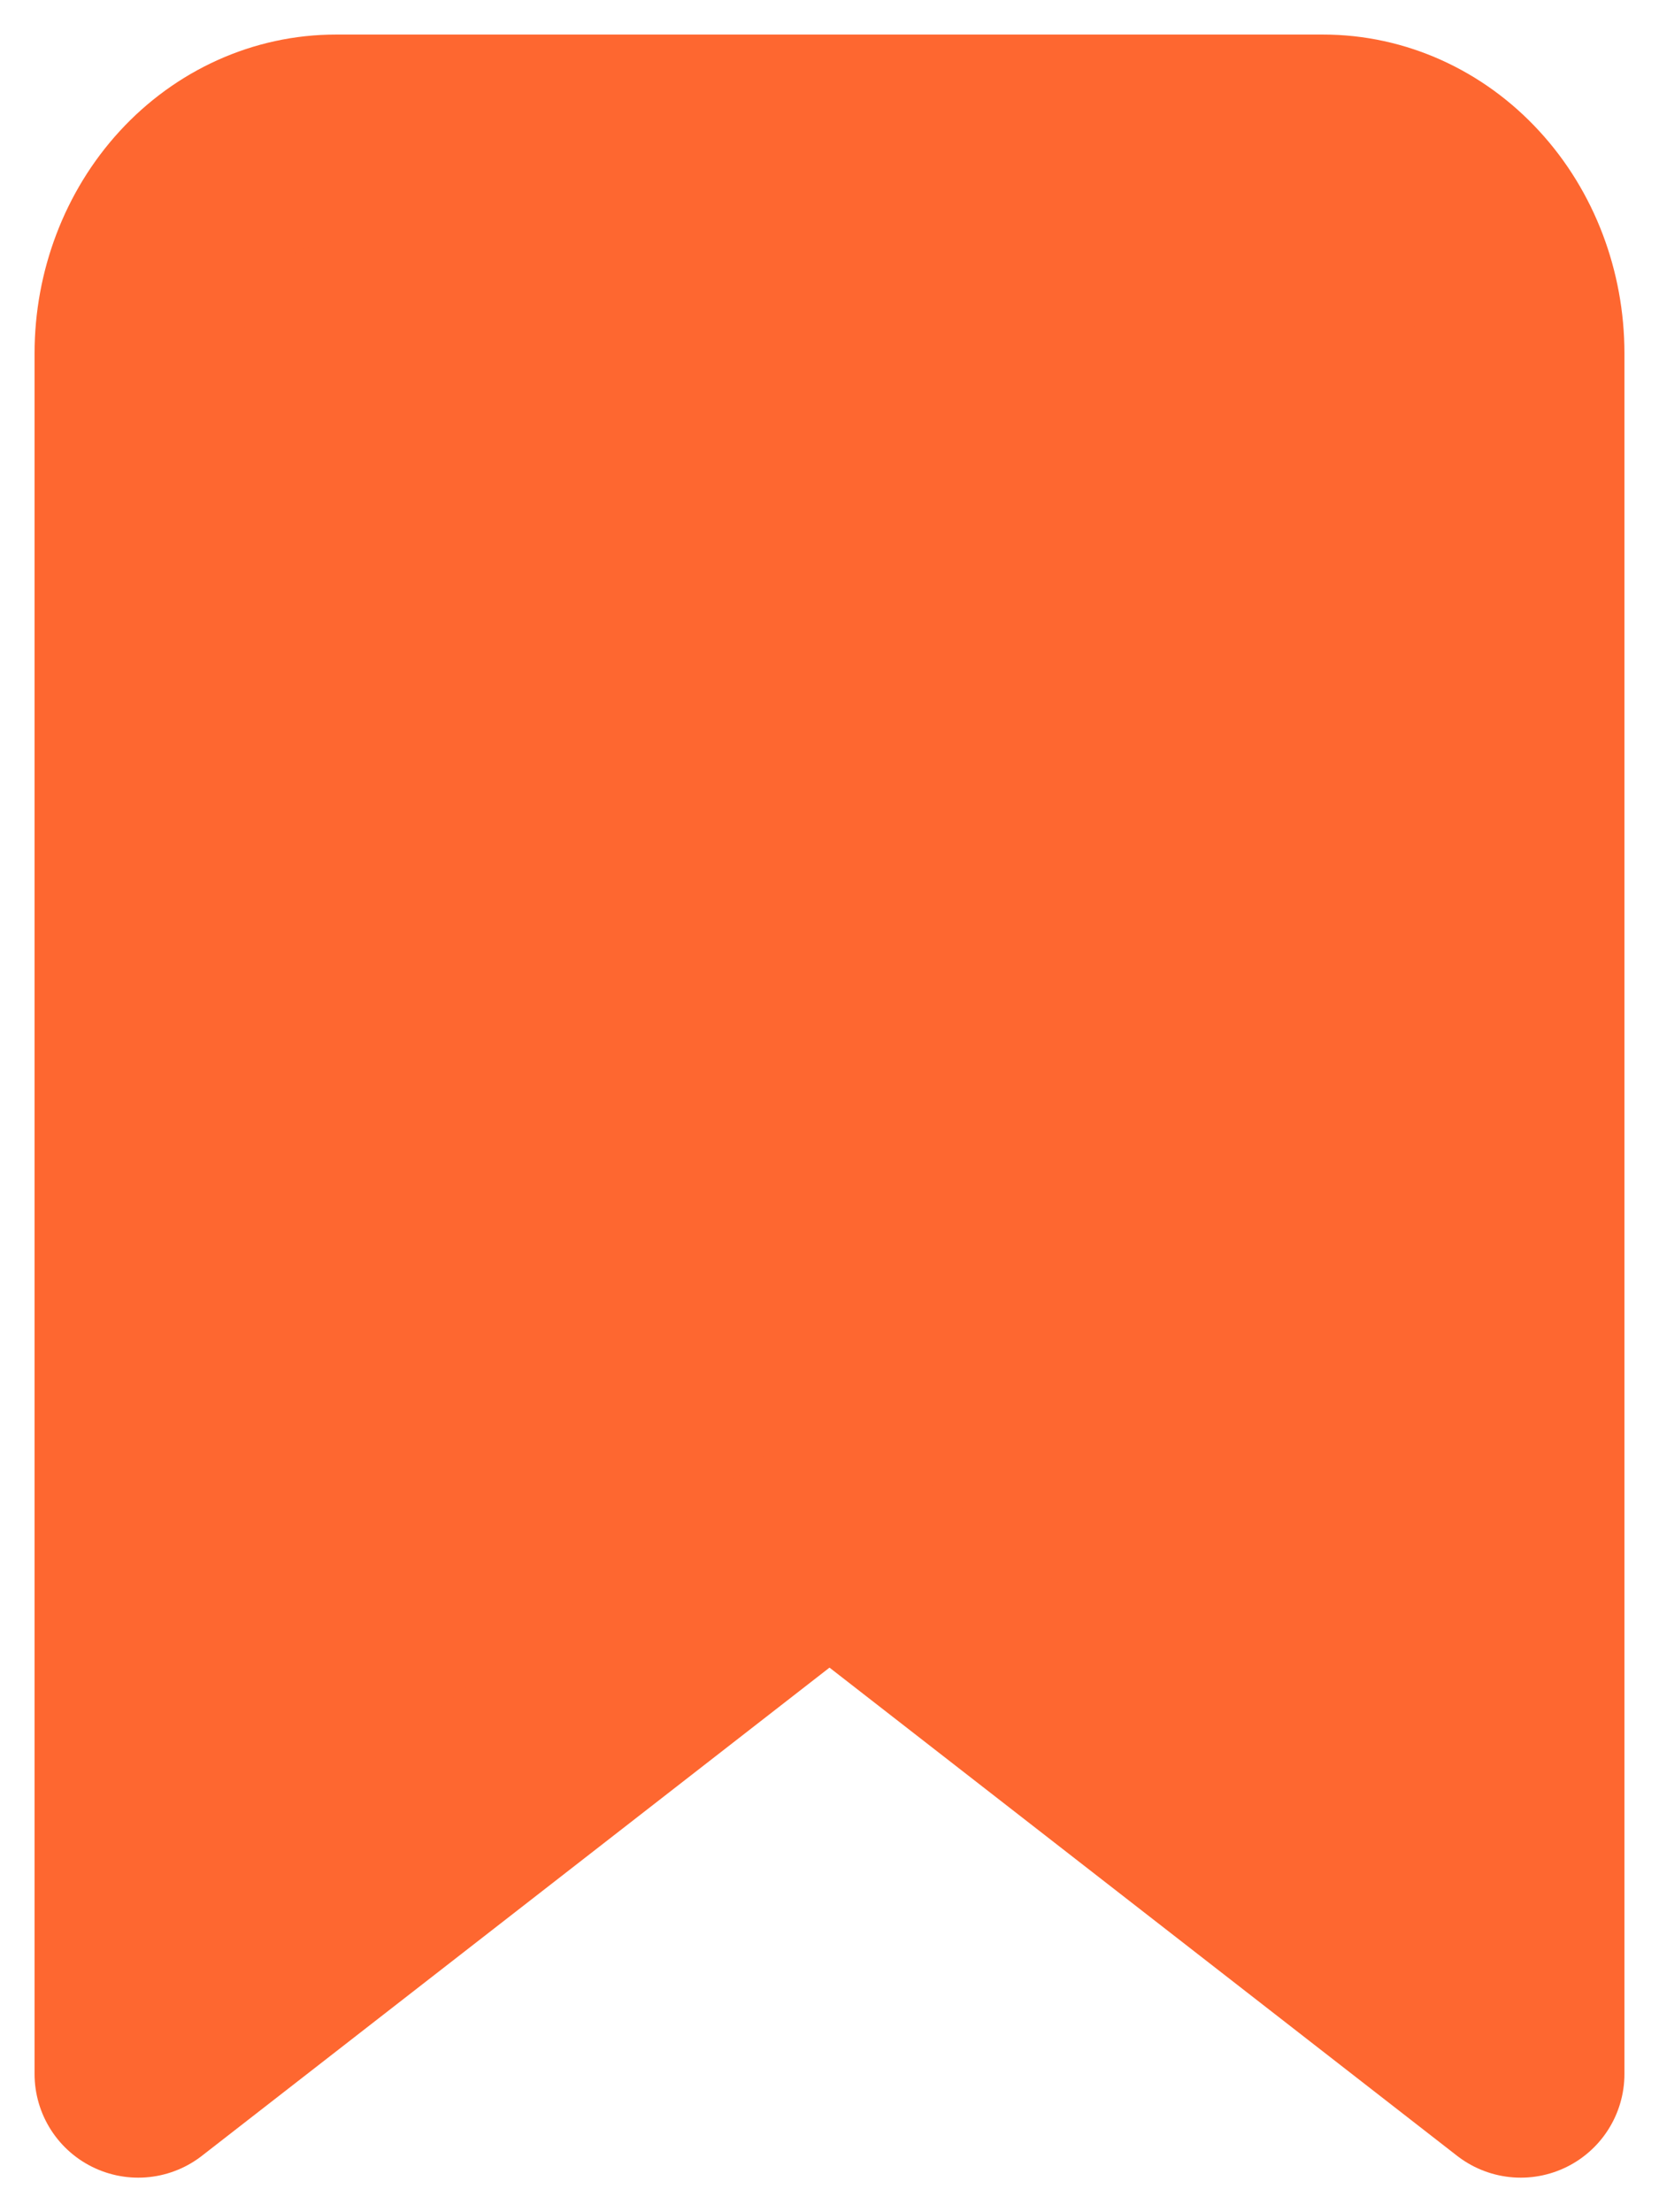 <svg width="12" height="16" viewBox="0 0 12 16" fill="none" xmlns="http://www.w3.org/2000/svg">
<g clip-path="url(#clip0_1_275)">
<path d="M11 15L6 11.111L1 15V2.556C1 2.143 1.151 1.747 1.418 1.456C1.686 1.164 2.05 1 2.429 1H9.571C9.95 1 10.314 1.164 10.582 1.456C10.85 1.747 11 2.143 11 2.556V15Z" fill="#FE6730" stroke="#FE6730" stroke-width="1.5" stroke-linecap="round" stroke-linejoin="round"/>
</g>
<defs>
<clipPath id="clip0_1_275">
<rect width="12" height="16" fill="white"/>
</clipPath>
</defs>
</svg>

